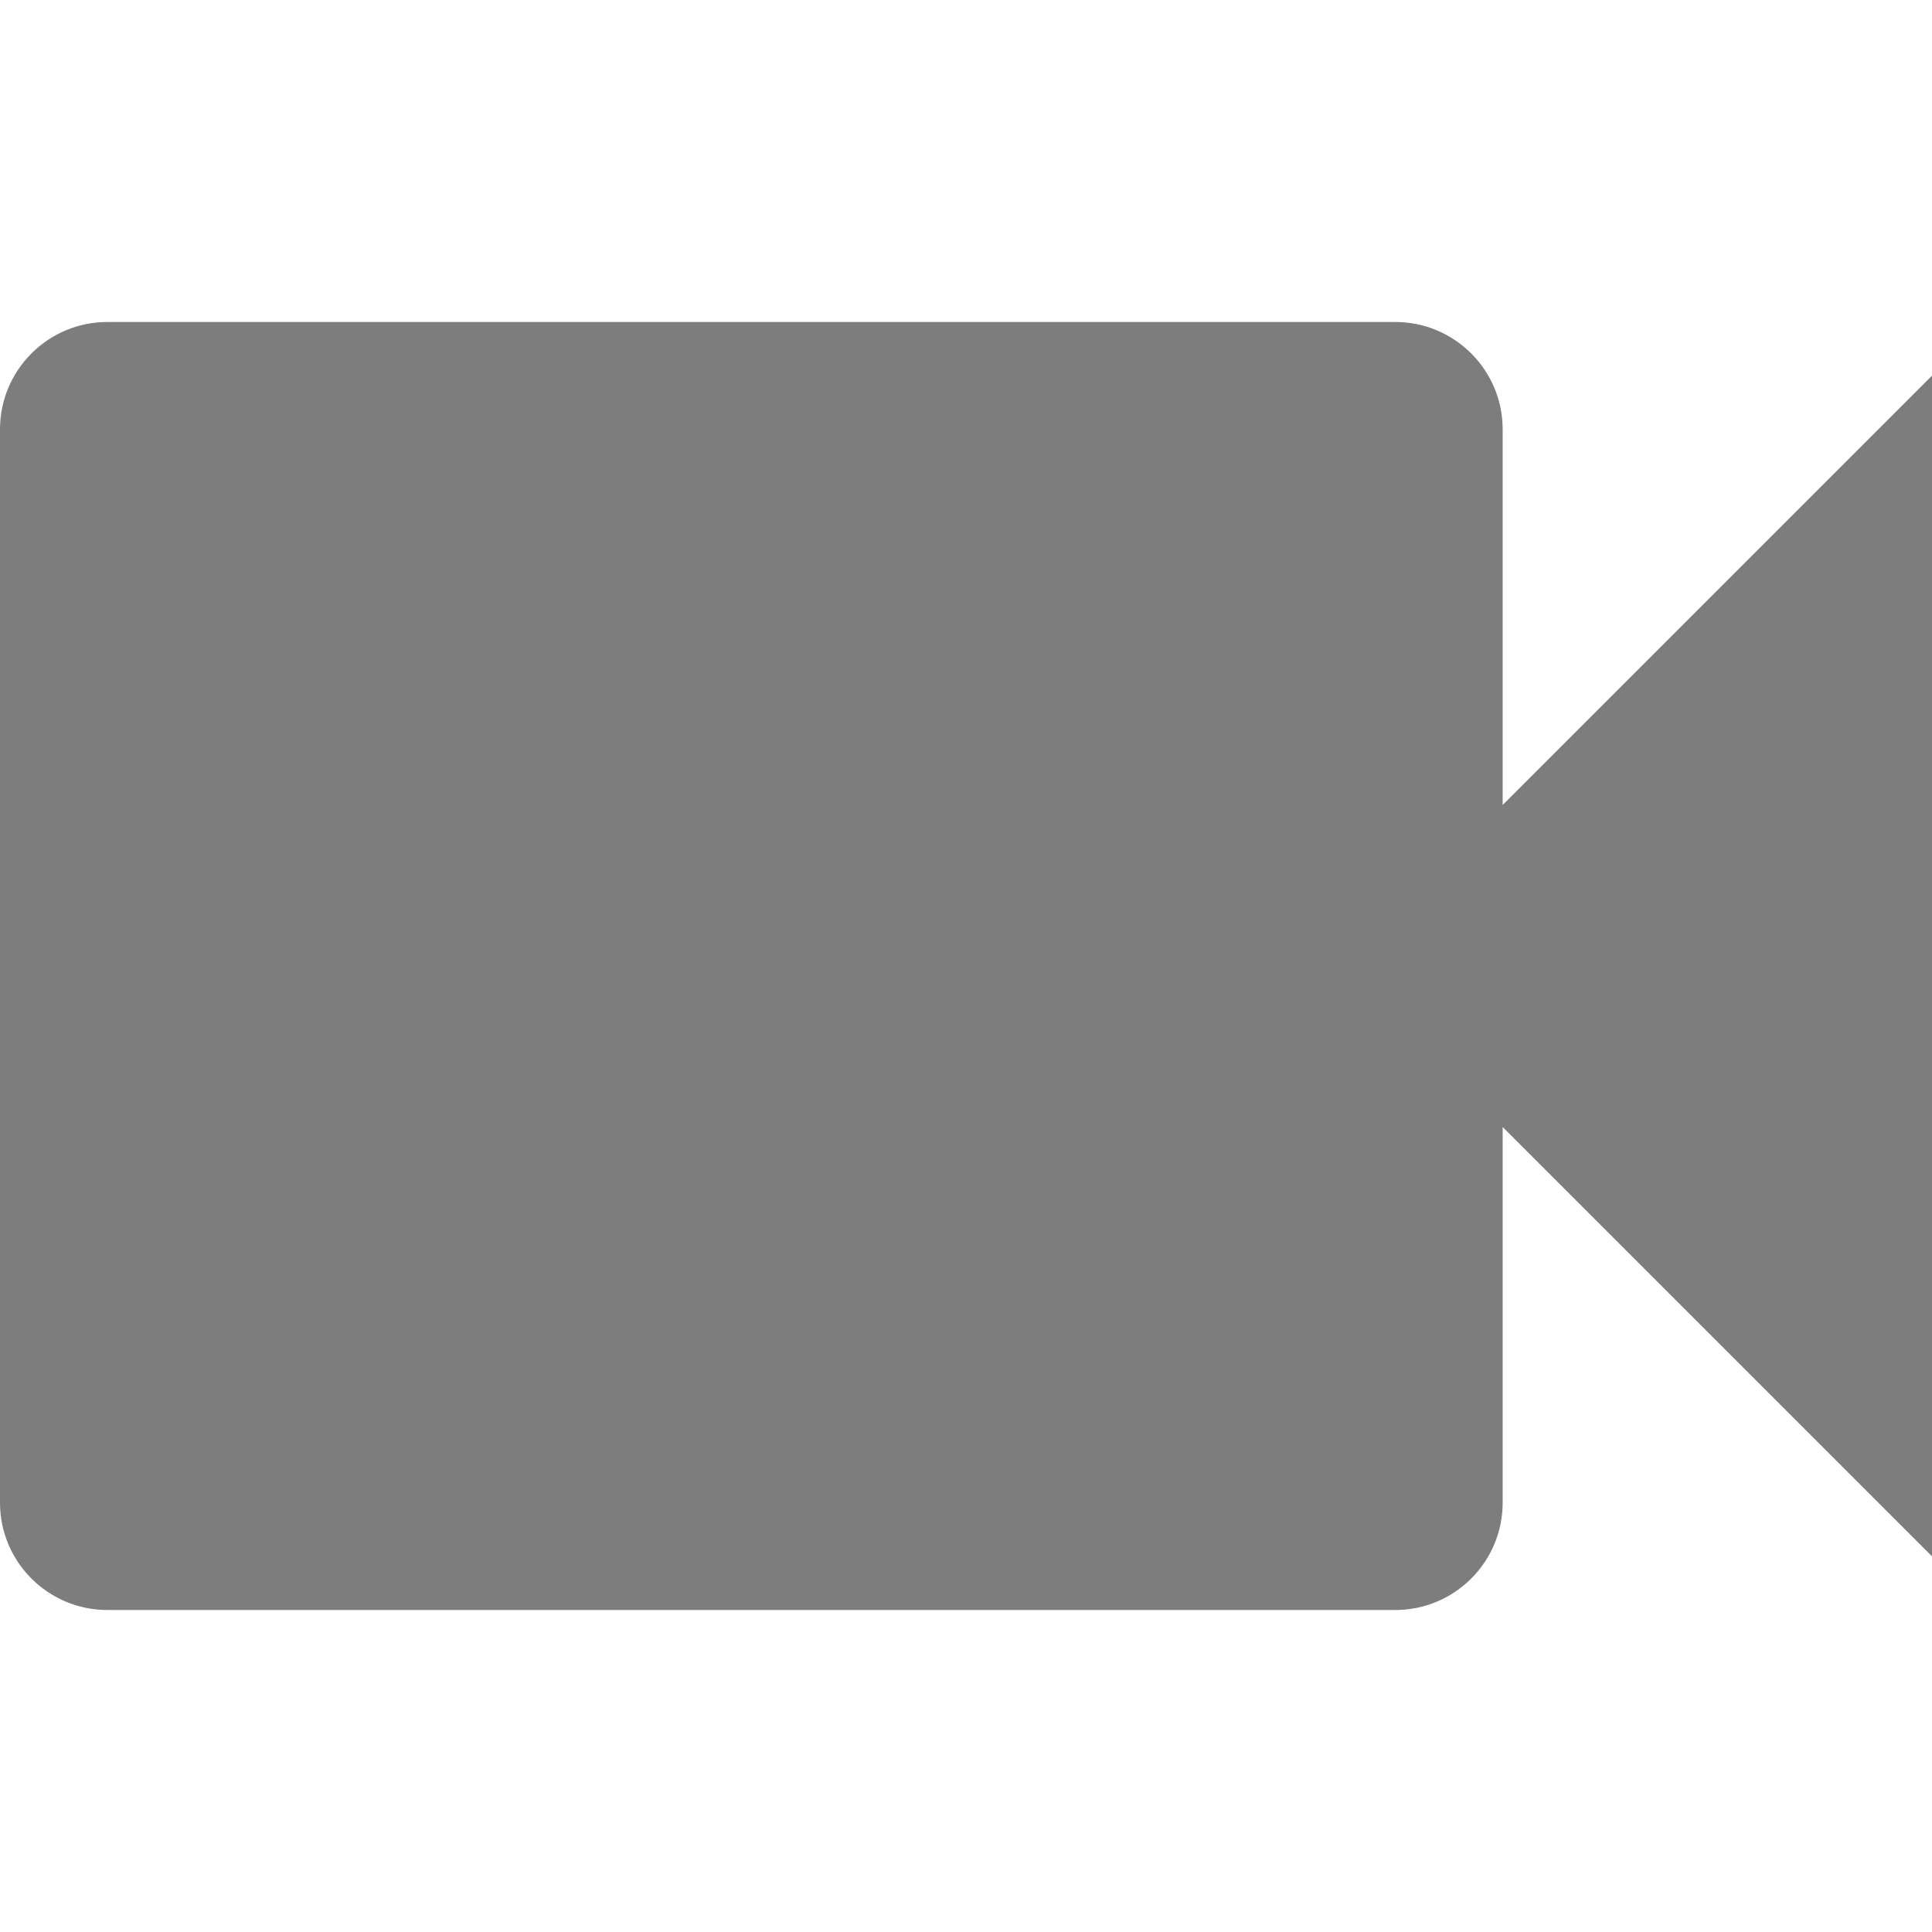 <svg width="18" height="18" viewBox="0 0 18 18" fill="none" xmlns="http://www.w3.org/2000/svg">
<path fill-rule="evenodd" clip-rule="evenodd" d="M14 7.5V4C14 3.448 13.552 3 13 3H1C0.448 3 0 3.448 0 4V14C0 14.552 0.448 15 1 15H13C13.552 15 14 14.552 14 14V10.5L18 14.5V3.5L14 7.5Z" fill="#7D7D7D"/>
</svg>
